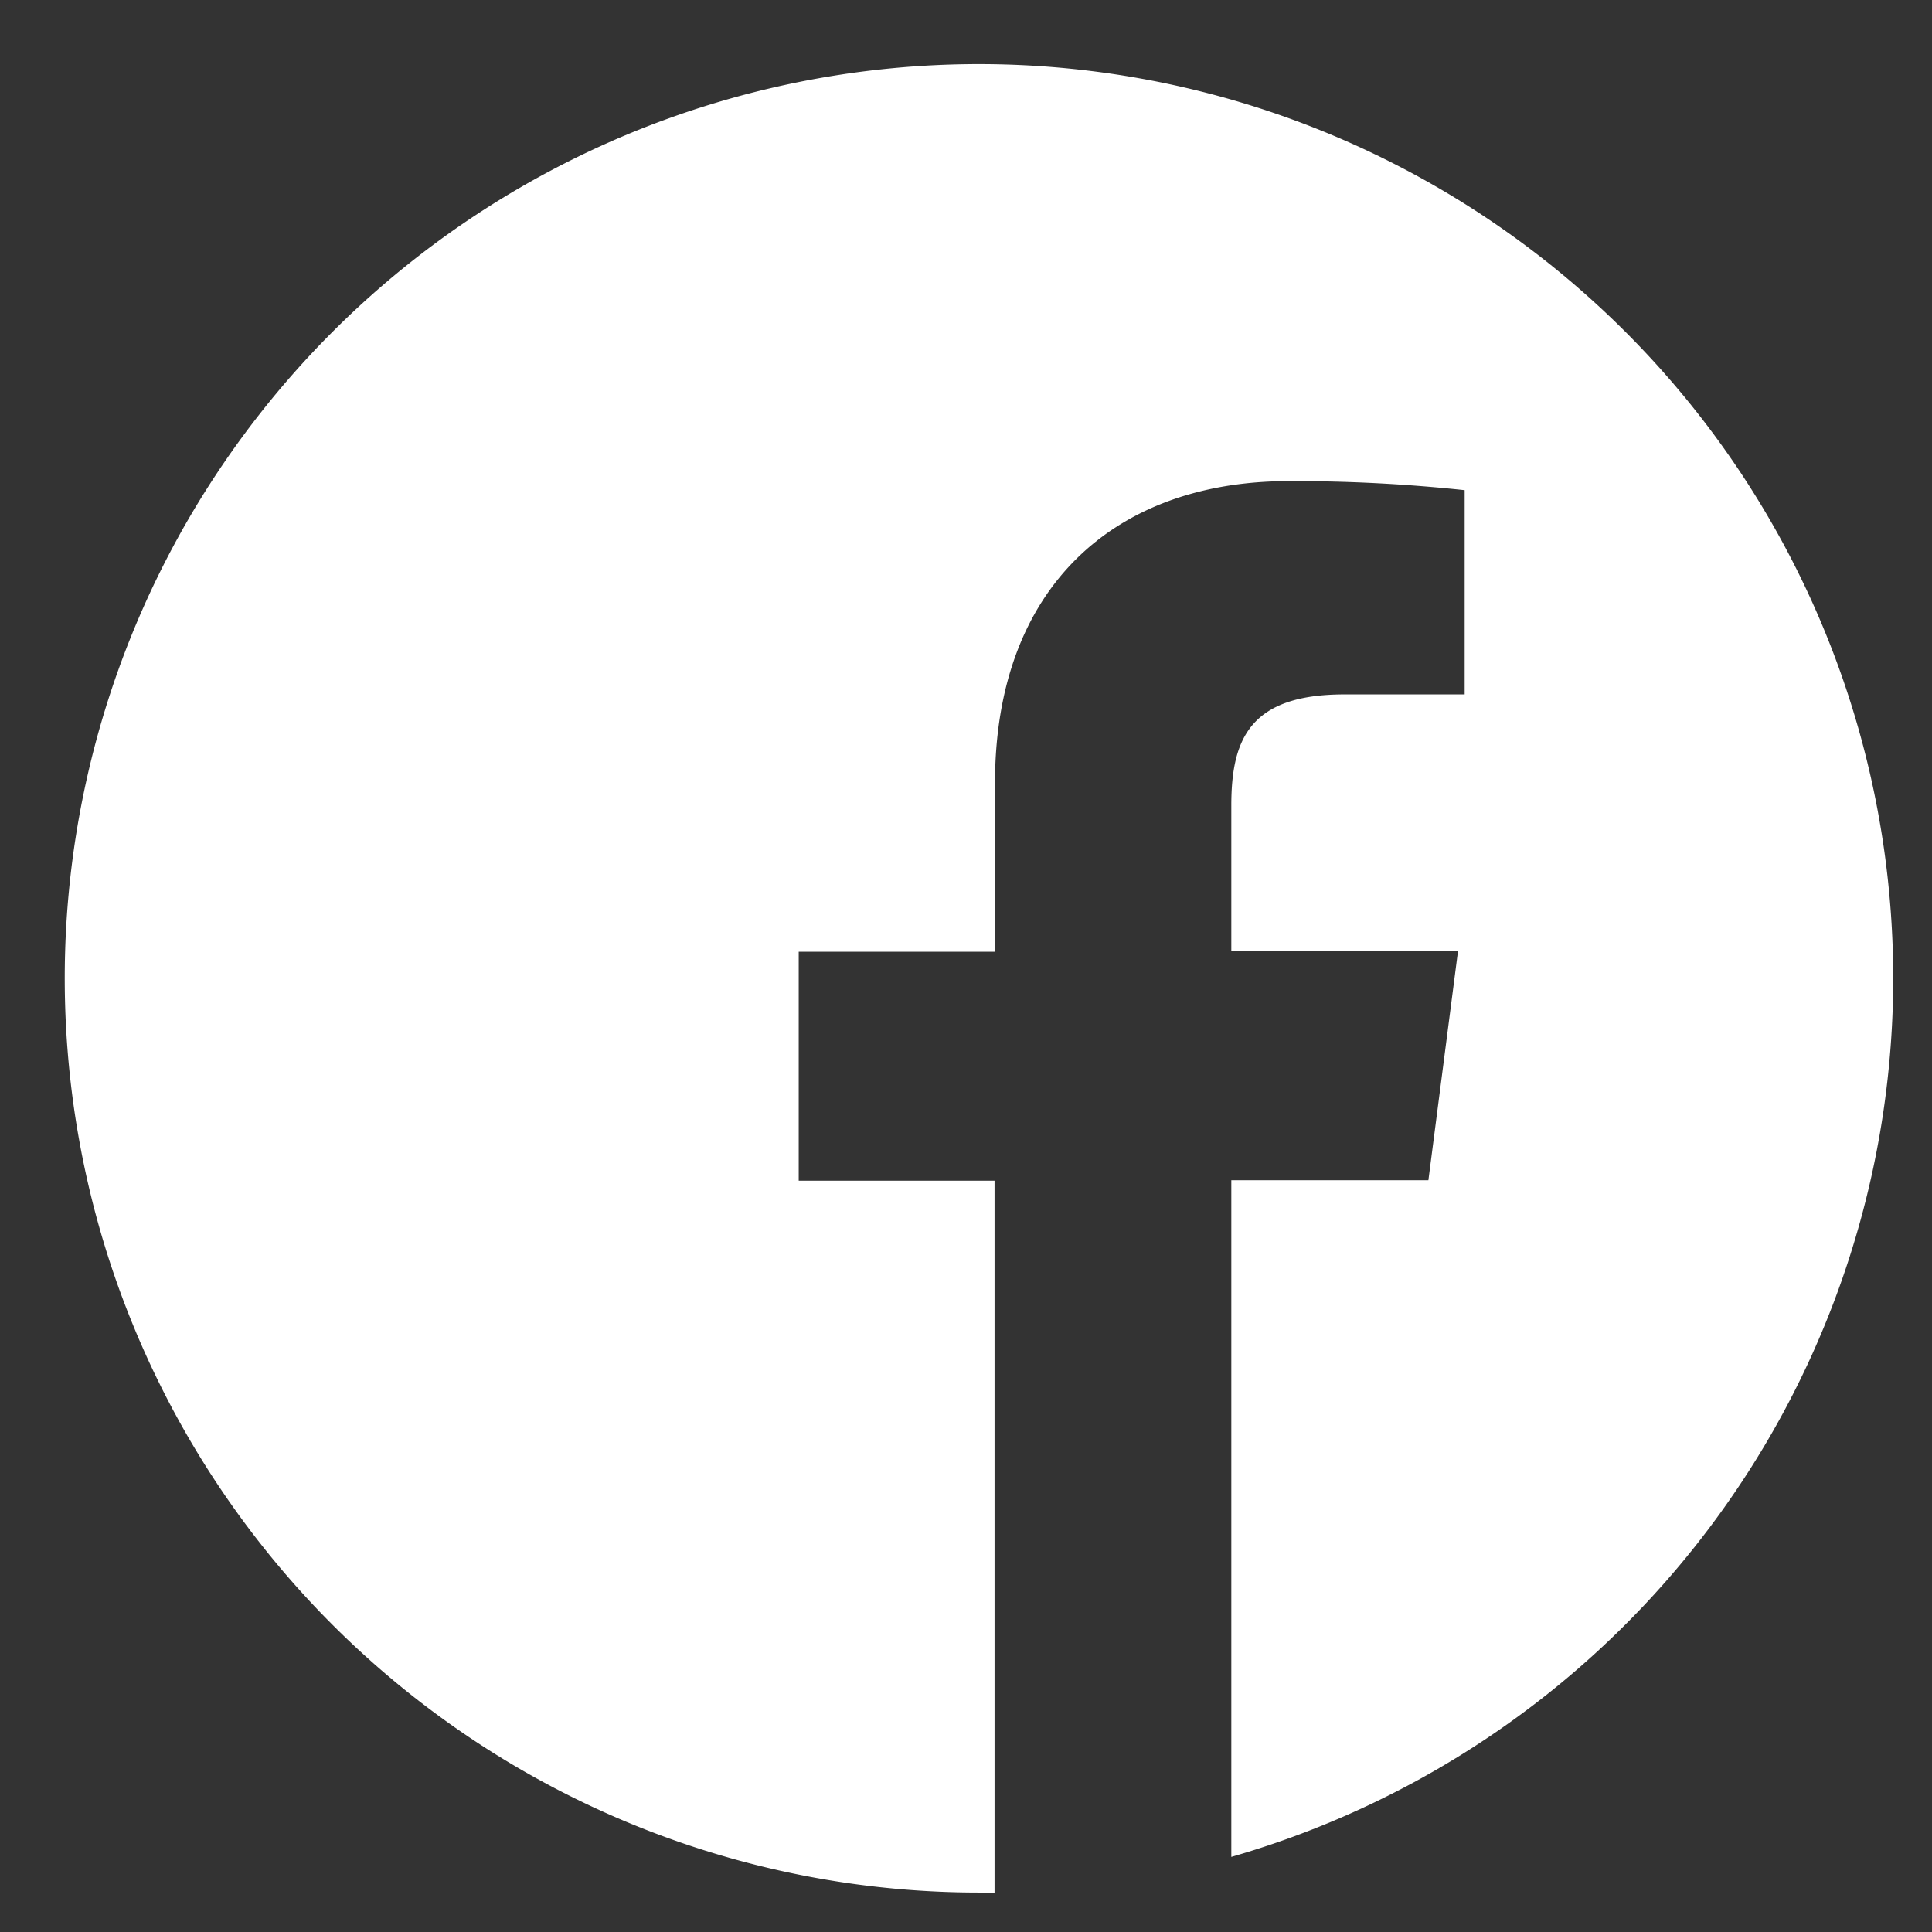 <?xml version="1.0" encoding="UTF-8" standalone="no"?>
<svg
   xmlns:dc="http://purl.org/dc/elements/1.1/"
   xmlns:cc="http://creativecommons.org/ns#"
   xmlns:rdf="http://www.w3.org/1999/02/22-rdf-syntax-ns#"
   xmlns:svg="http://www.w3.org/2000/svg"
   xmlns="http://www.w3.org/2000/svg"
   xmlns:sodipodi="http://sodipodi.sourceforge.net/DTD/sodipodi-0.dtd"
   xmlns:inkscape="http://www.inkscape.org/namespaces/inkscape"
   id="Layer_1"
   data-name="Layer 1"
   viewBox="0 0 180 180"
   version="1.1"
   sodipodi:docname="fb.svg"
   width="180"
   height="180"
   inkscape:version="0.92.4 (5da689c313, 2019-01-14)">
  <rect x="0" y="0" width="180" height="180" fill="#333333" stroke="none"/>
  <sodipodi:namedview
     pagecolor="#ffffff"
     bordercolor="#666666"
     borderopacity="1"
     objecttolerance="10"
     gridtolerance="10"
     guidetolerance="10"
     inkscape:pageopacity="0"
     inkscape:pageshadow="2"
     inkscape:window-width="1920"
     inkscape:window-height="1016"
     id="namedview11"
     showgrid="false"
     inkscape:pagecheckerboard="true"
     inkscape:zoom="2.9492698"
     inkscape:cx="141.73"
     inkscape:cy="141.73"
     inkscape:window-x="0"
     inkscape:window-y="27"
     inkscape:window-maximized="1"
     inkscape:current-layer="Layer_1" />
  <defs
     id="defs4">
    <style
       id="style2">.cls-1{fill:#fff;}</style>
  </defs>
  <title
     id="title6">19.108_V&amp;amp;D_Iconen-Site_01</title>
  <path
     class="cls-1"
     d="M 176.386,91.149 A 85.177,85.177 0 1 0 91.209,176.326 h 1.45 V 110.003 H 74.414 V 88.669 h 18.289 V 72.933 c 0,-18.187 11.124,-28.107 27.353,-28.107 a 149.586,149.586 0 0 1 16.403,0.841 v 19.028 h -11.196 c -8.832,0 -10.544,4.191 -10.544,10.355 v 13.575 h 21.117 l -2.756,21.334 h -18.361 v 63.045 a 85.221,85.221 0 0 0 61.668,-81.885"
     id="path8"
     inkscape:connector-curvature="0"
     style="fill:#ffffff;stroke-width:1.45" />
</svg>
